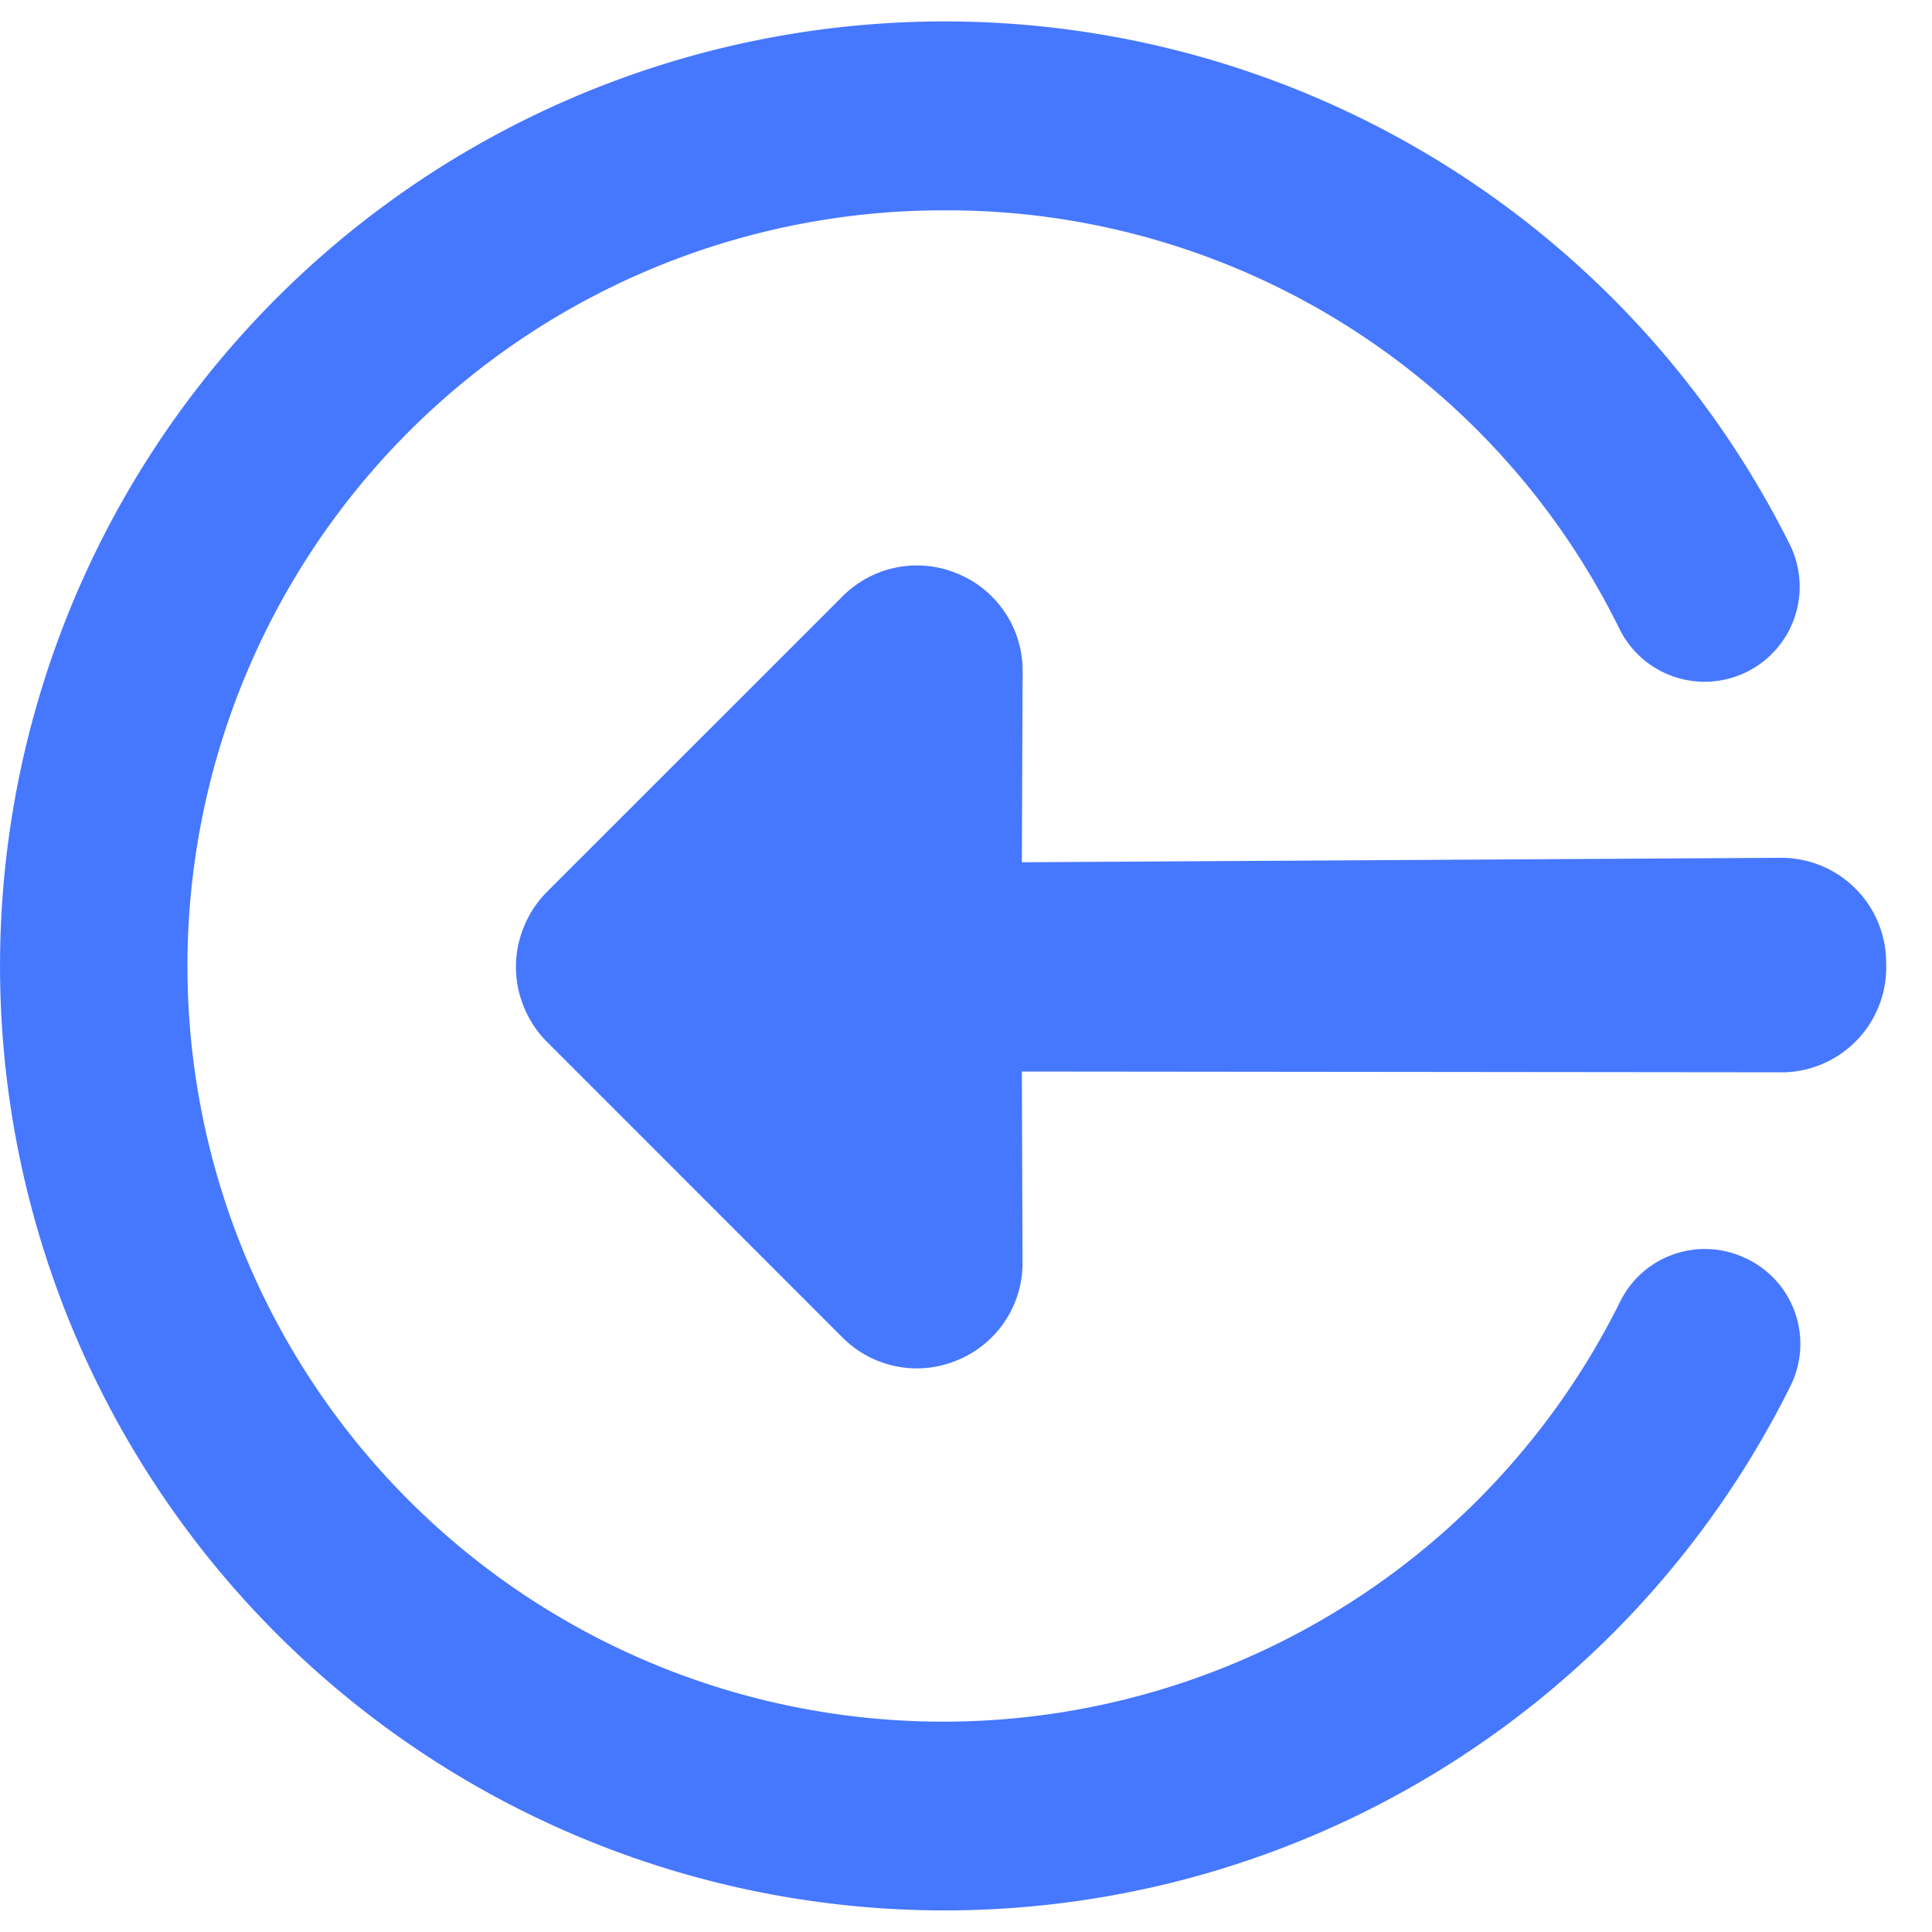 <svg xmlns="http://www.w3.org/2000/svg" width="34" height="34" viewBox="0.004 0 22.499 22">
    <g data-name="Gruppe maskieren 16" clip-path="url(&quot;#a&quot;)">
        <path d="M20.346 14.41a1.1 1.1 0 0 0-1.473.495A8.8 8.8 0 1 1 10.997 2.2a8.722 8.722 0 0 1 7.876 4.894 1.107 1.107 0 0 0 1.98-.99 10.999 10.999 0 1 0 0 9.79 1.1 1.1 0 0 0-.507-1.485Z"
              fill="#4677FF" fill-rule="evenodd" data-name="login"/>
        <path d="M21.969 10.967a1.222 1.222 0 0 0-1.227-1.227l-8.838.052.009-2.239a1.222 1.222 0 0 0-.76-1.123 1.222 1.222 0 0 0-1.332.26l-3.457 3.456c-.111.115-.2.25-.259.398a1.222 1.222 0 0 0 0 .933c.06.148.148.283.26.398l3.456 3.457c.35.347.876.45 1.331.259.457-.187.757-.63.76-1.124l-.008-2.238 8.88.009a1.222 1.222 0 0 0 1.185-1.27Z"
              fill="#4677FF" fill-rule="evenodd" data-name="Pfad 102"/>
    </g>
    <defs>
        <clipPath id="a">
            <path d="M0 0h22v22H0V0z" data-name="Rechteck 146"/>
        </clipPath>
    </defs>
</svg>
